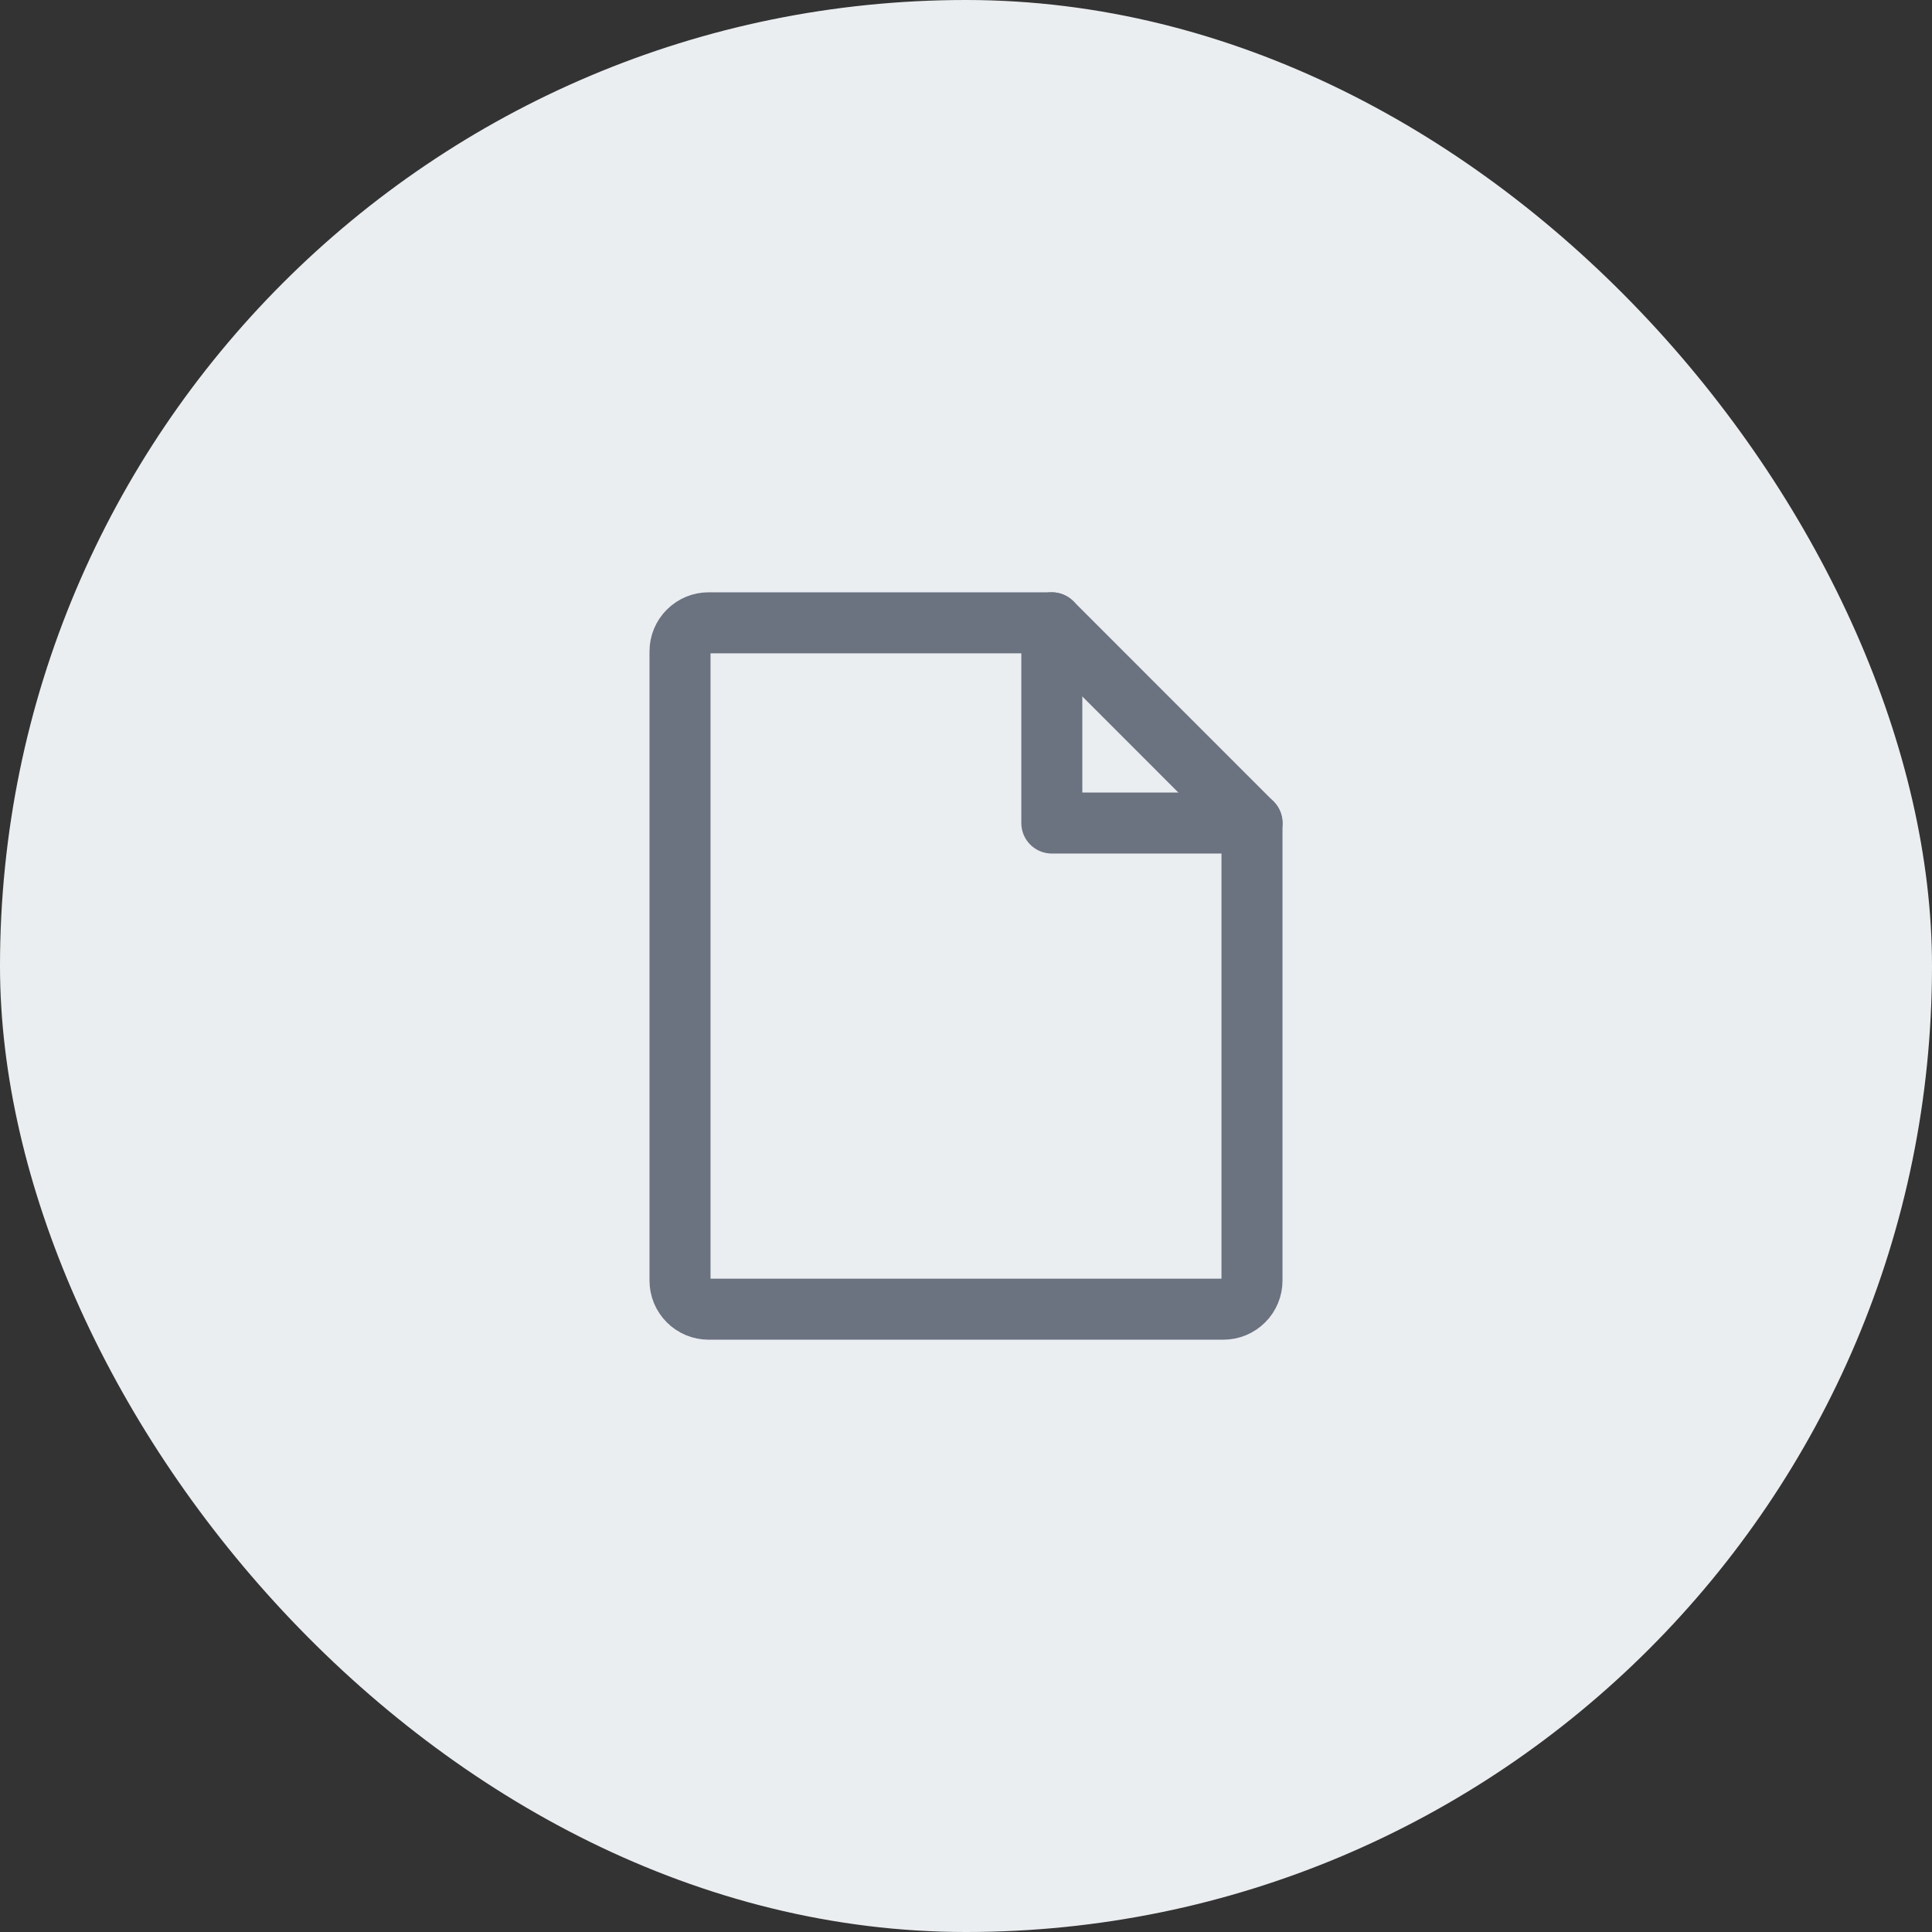 <svg width="38" height="38" viewBox="0 0 38 38" fill="none" xmlns="http://www.w3.org/2000/svg">
<rect x="0" y="0" width="38" height="38" fill="#333333" stroke="none"/>
<rect width="38" height="38" rx="19" fill="#EBEEF0"/>
<path d="M24.062 25.75H13.938C13.788 25.75 13.645 25.691 13.54 25.585C13.434 25.48 13.375 25.337 13.375 25.188V12.812C13.375 12.663 13.434 12.52 13.54 12.415C13.645 12.309 13.788 12.25 13.938 12.25H20.688L24.625 16.188V25.188C24.625 25.337 24.566 25.48 24.46 25.585C24.355 25.691 24.212 25.75 24.062 25.75V25.75Z" stroke="#6B7280" stroke-width="1.2" stroke-linecap="round" stroke-linejoin="round"/>
<path d="M20.688 12.25V16.188H24.626" stroke="#6B7280" stroke-width="1.2" stroke-linecap="round" stroke-linejoin="round"/>
</svg>
